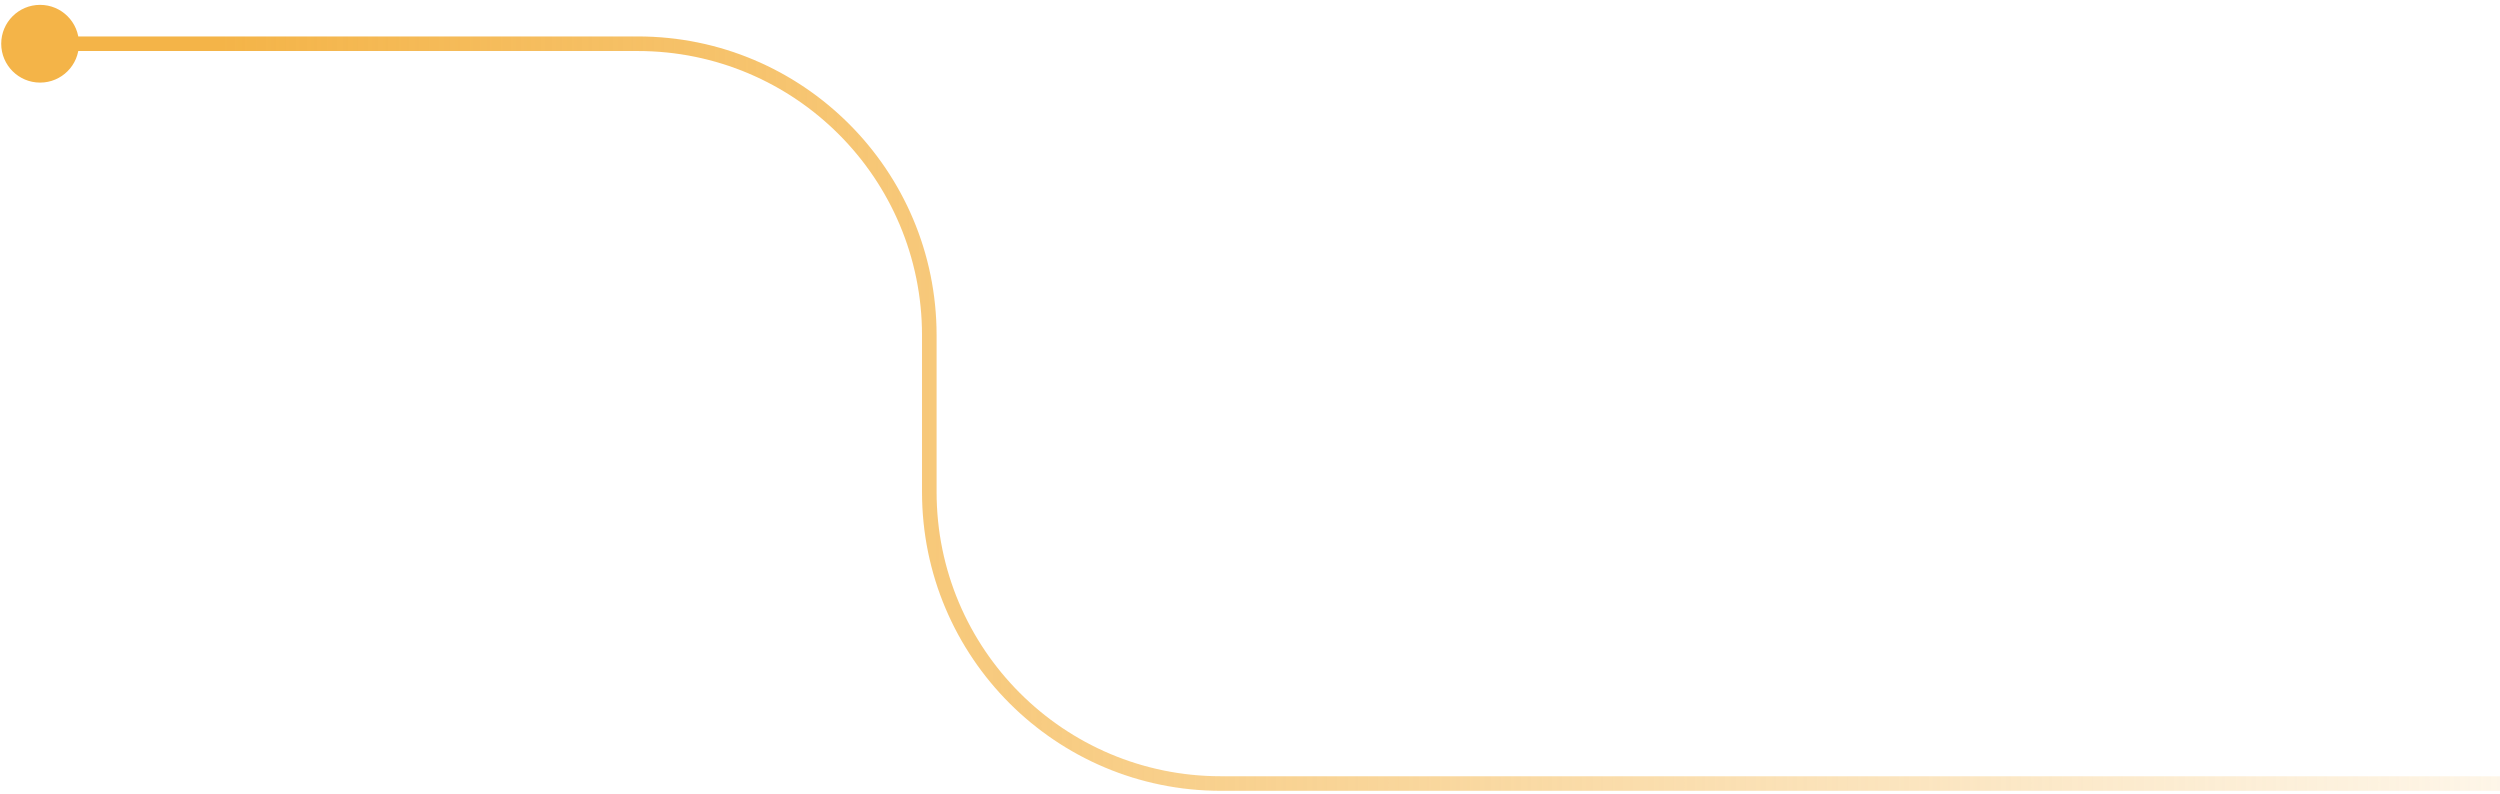 <svg width="343" height="109" viewBox="0 0 343 109" fill="none" xmlns="http://www.w3.org/2000/svg">
<path d="M0.167 6C0.167 8.946 2.554 11.333 5.5 11.333C8.446 11.333 10.833 8.946 10.833 6C10.833 3.054 8.446 0.667 5.5 0.667C2.554 0.667 0.167 3.054 0.167 6ZM5.5 7H87.5V5H5.5V7ZM126.5 46V67.5H128.5V46H126.5ZM167.5 108.5H396.5V106.5H167.5V108.5ZM126.5 67.5C126.5 90.144 144.856 108.5 167.5 108.5V106.5C145.961 106.5 128.5 89.039 128.5 67.5H126.5ZM87.5 7C109.039 7 126.5 24.461 126.5 46H128.5C128.5 23.356 110.144 5 87.5 5V7Z" fill="url(#paint0_linear_4072_7270)"/>
<defs>
<linearGradient id="paint0_linear_4072_7270" x1="387.249" y1="1.301" x2="30.169" y2="1.301" gradientUnits="userSpaceOnUse">
<stop stop-color="#F4B448" stop-opacity="0"/>
<stop offset="1" stop-color="#F4B448"/>
</linearGradient>
</defs>
</svg>
